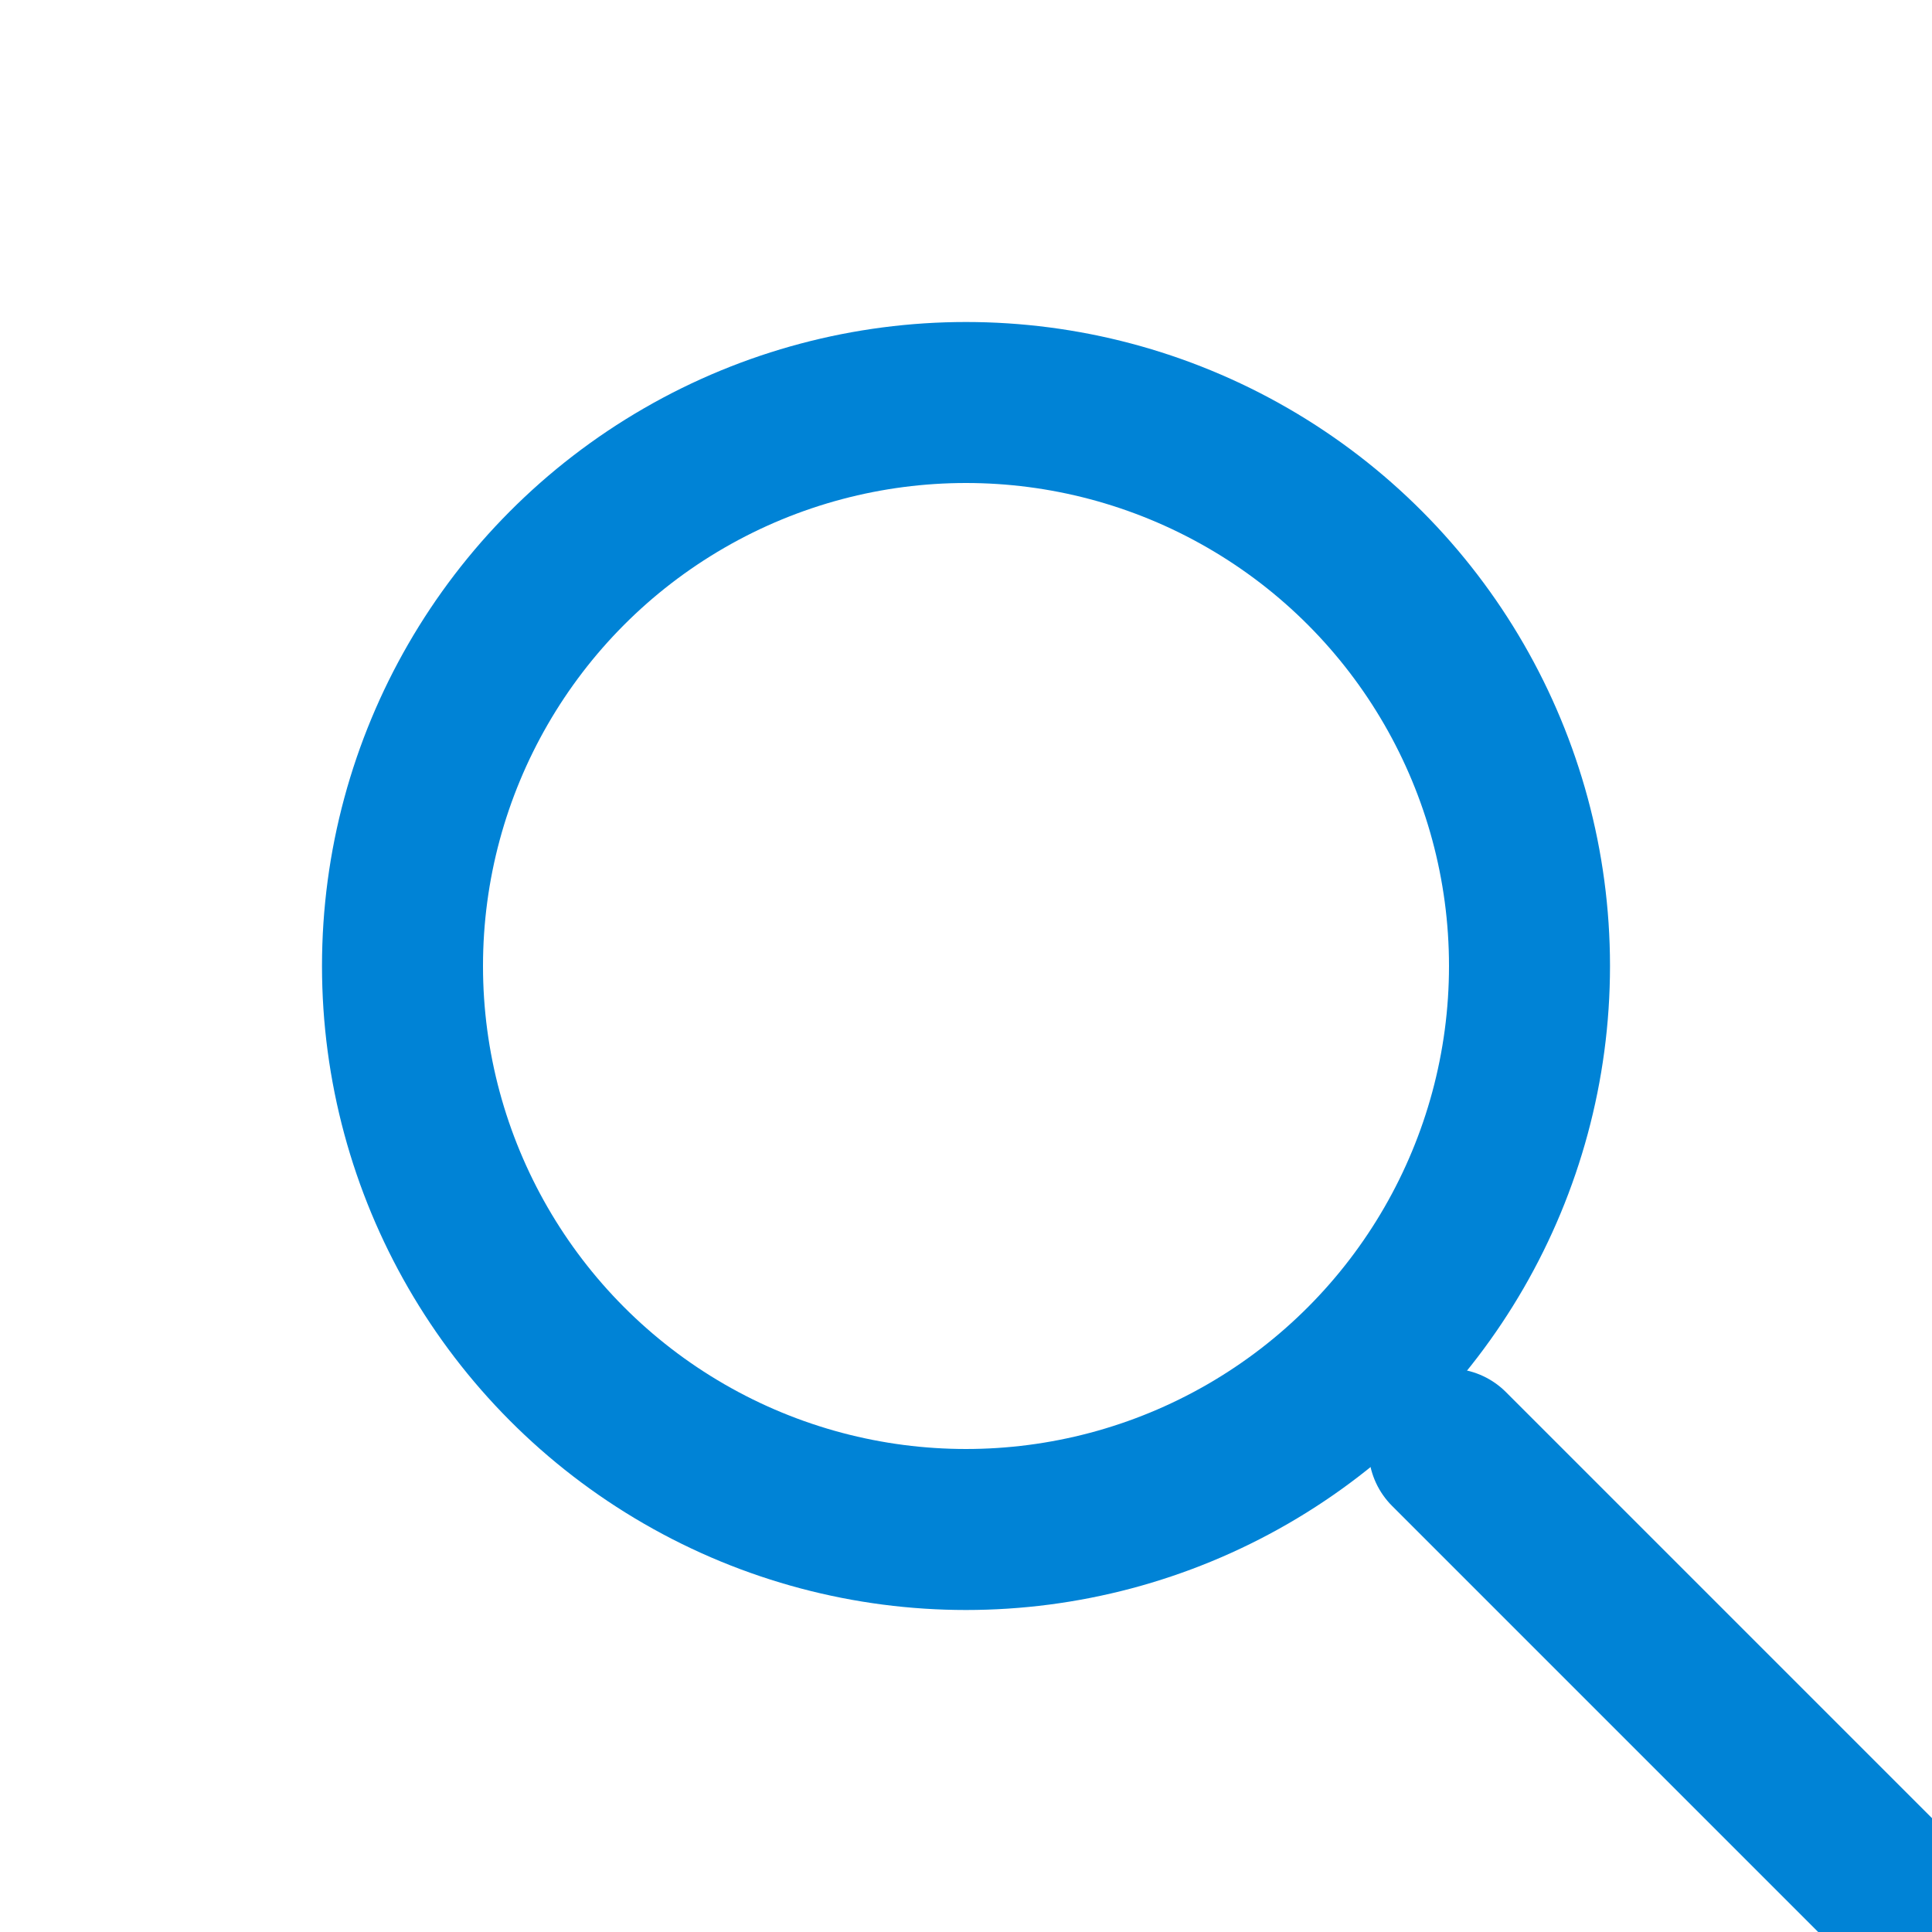 <svg xmlns="http://www.w3.org/2000/svg" width="20" height="20" viewBox="0 0 24 24" fill="none" stroke="#0083D6" stroke-width="2" stroke-linecap="round" stroke-linejoin="round" class="feather feather-search"><circle cx="12" cy="12" r="7"></circle><line x1="28" y1="28" x2="18" y2="18"></line></svg>